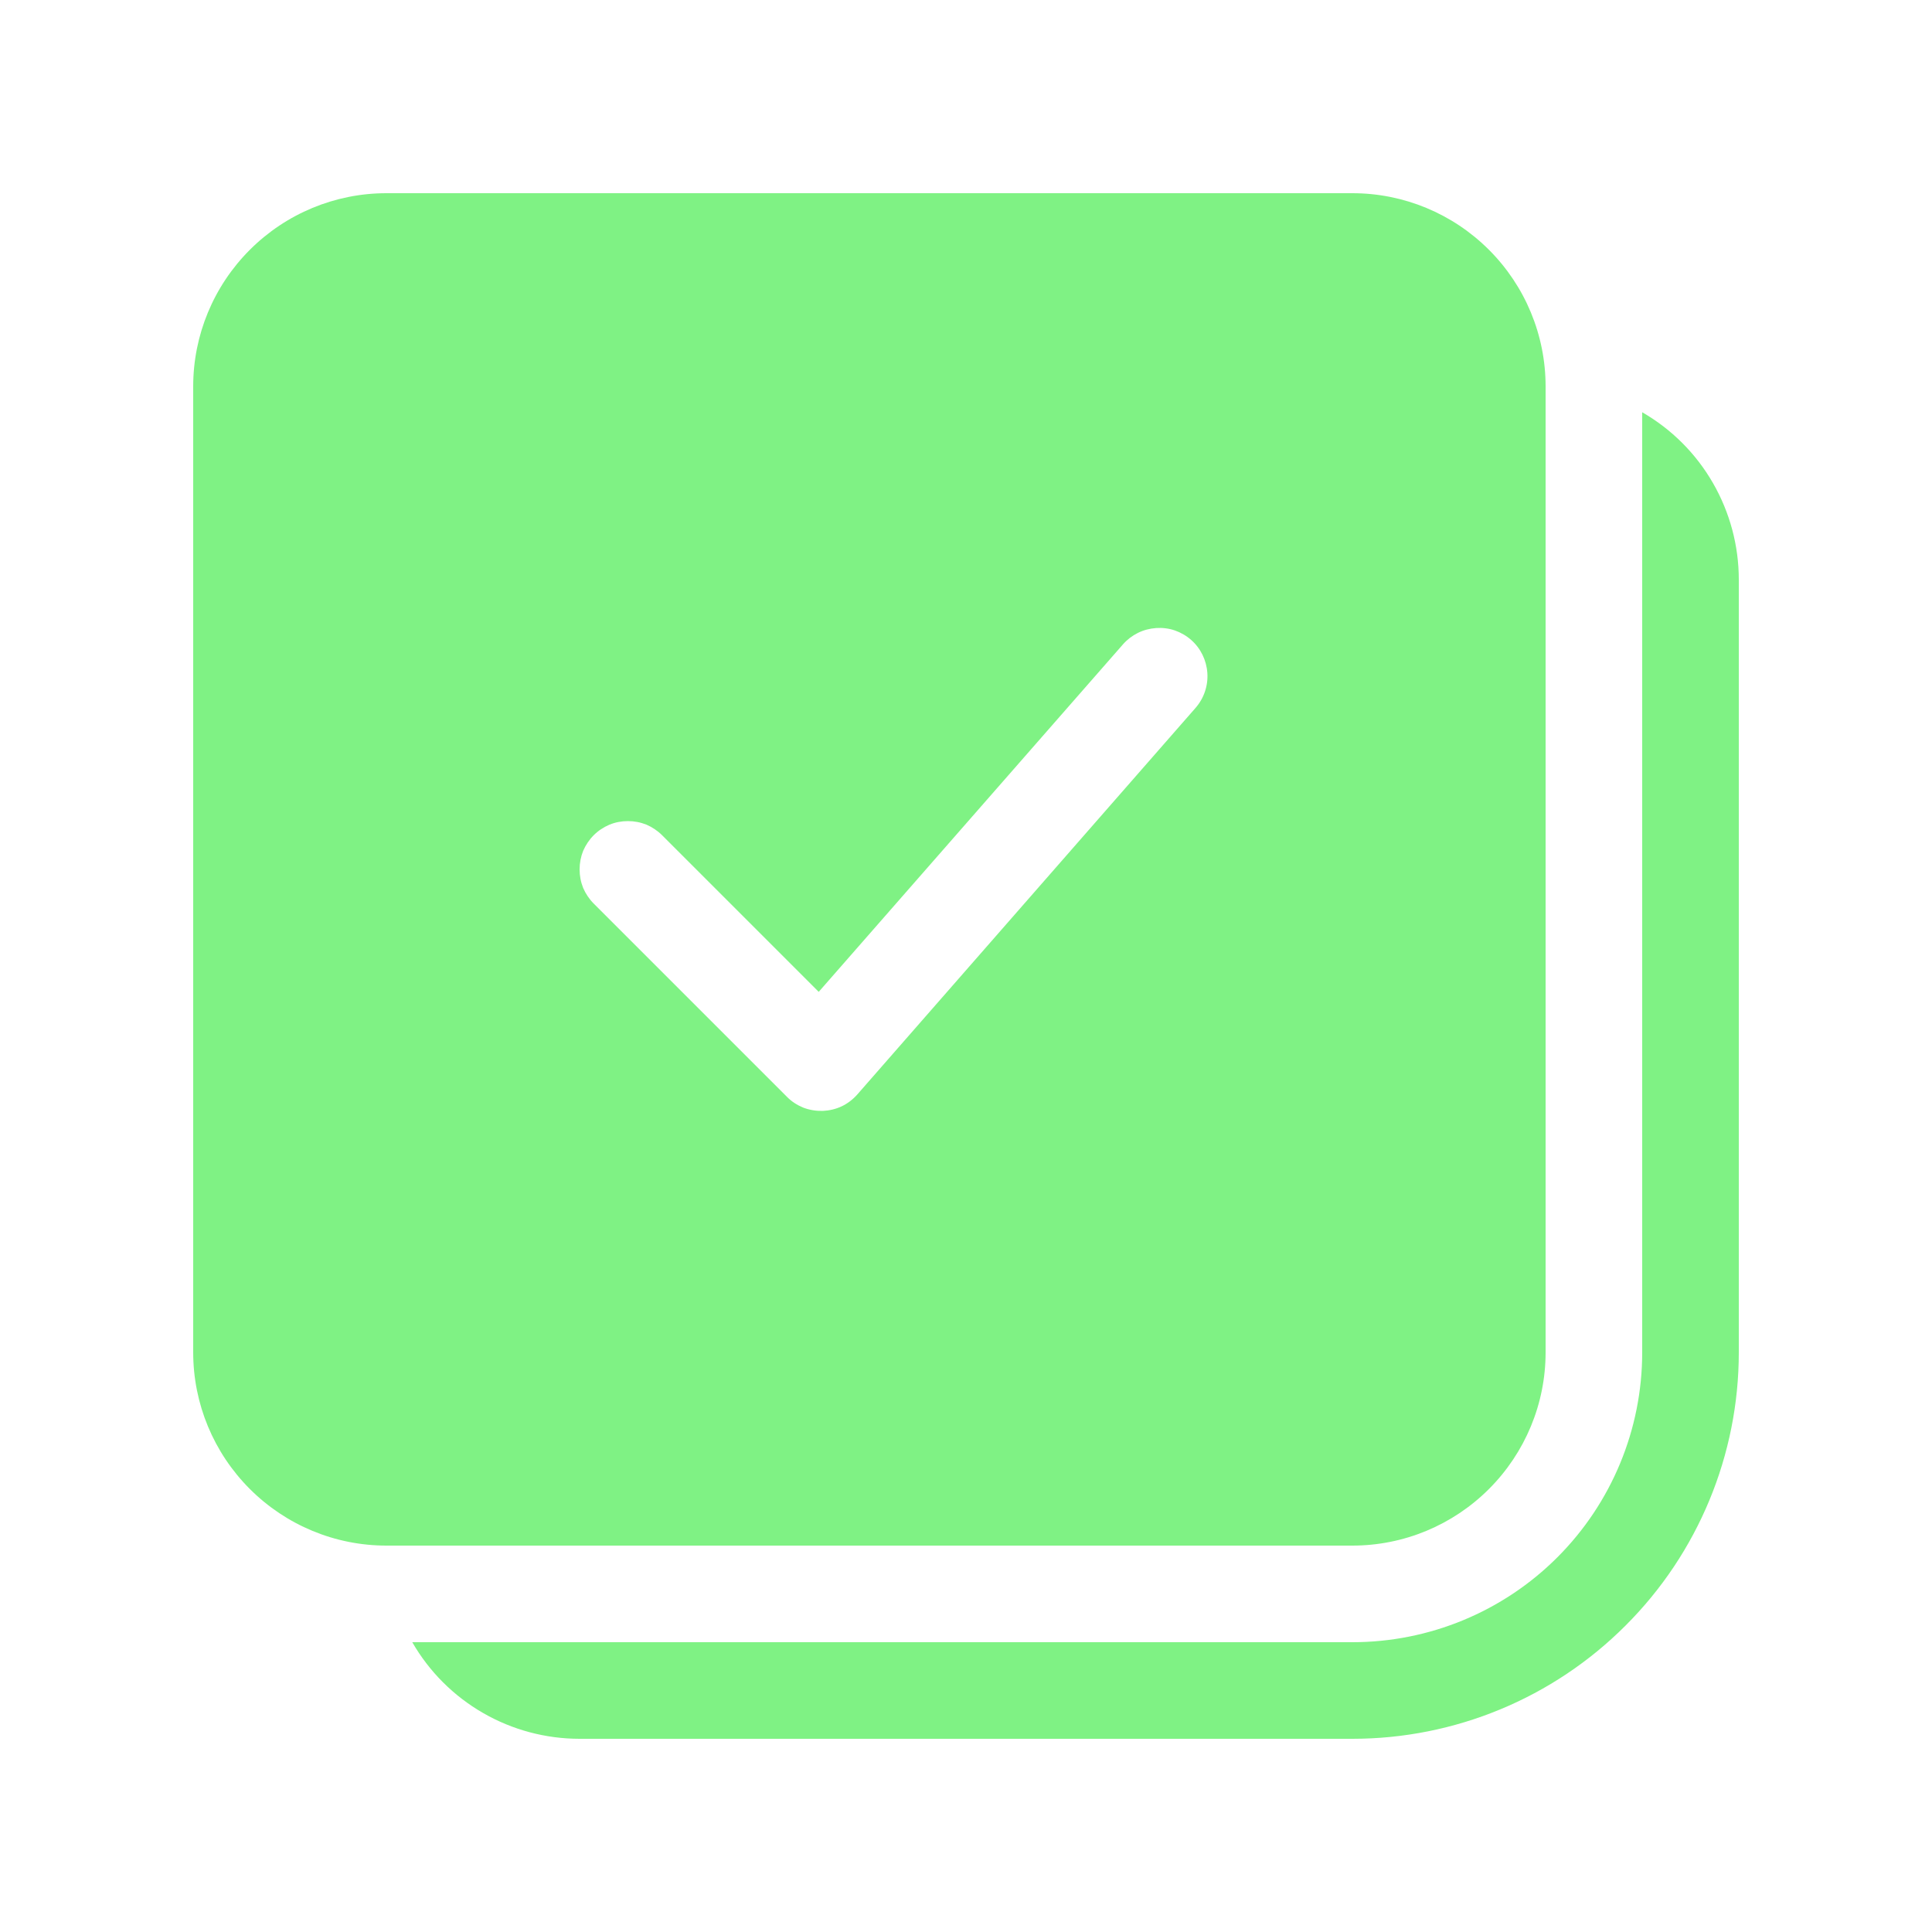 <svg width="13" height="13" viewBox="0 0 13 13" fill="none" xmlns="http://www.w3.org/2000/svg">
<path d="M1.3 2.6C1.3 2.255 1.437 1.925 1.681 1.681C1.925 1.437 2.255 1.3 2.6 1.3H9.1C9.445 1.3 9.775 1.437 10.019 1.681C10.263 1.925 10.4 2.255 10.4 2.6V9.1C10.4 9.445 10.263 9.775 10.019 10.019C9.775 10.263 9.445 10.4 9.1 10.4H2.6C2.255 10.4 1.925 10.263 1.681 10.019C1.437 9.775 1.3 9.445 1.3 9.1V2.6ZM8.015 4.306C7.982 4.277 7.945 4.256 7.905 4.242C7.864 4.228 7.821 4.223 7.779 4.226C7.736 4.229 7.694 4.24 7.656 4.259C7.618 4.278 7.584 4.304 7.556 4.336L5.509 6.674L4.455 5.62C4.425 5.59 4.389 5.566 4.35 5.549C4.31 5.533 4.268 5.525 4.225 5.525C4.182 5.525 4.14 5.533 4.101 5.549C4.061 5.566 4.025 5.59 3.995 5.62C3.965 5.65 3.941 5.686 3.924 5.725C3.908 5.765 3.9 5.807 3.9 5.85C3.9 5.893 3.908 5.935 3.924 5.975C3.941 6.014 3.965 6.05 3.995 6.08L5.295 7.38C5.326 7.412 5.364 7.436 5.405 7.453C5.447 7.469 5.491 7.476 5.536 7.475C5.58 7.473 5.624 7.463 5.664 7.444C5.704 7.425 5.74 7.397 5.769 7.364L8.044 4.764C8.101 4.699 8.13 4.614 8.124 4.528C8.118 4.442 8.079 4.362 8.015 4.306ZM2.774 11.05C2.888 11.248 3.052 11.412 3.25 11.526C3.447 11.64 3.672 11.7 3.9 11.7H9.1C9.79 11.7 10.451 11.426 10.938 10.938C11.426 10.451 11.7 9.79 11.7 9.1V3.9C11.7 3.672 11.64 3.448 11.526 3.25C11.412 3.052 11.248 2.888 11.05 2.774V9.1C11.05 9.617 10.845 10.113 10.479 10.479C10.113 10.845 9.617 11.05 9.1 11.05H2.774Z" fill="#7FF284"/>
</svg>
